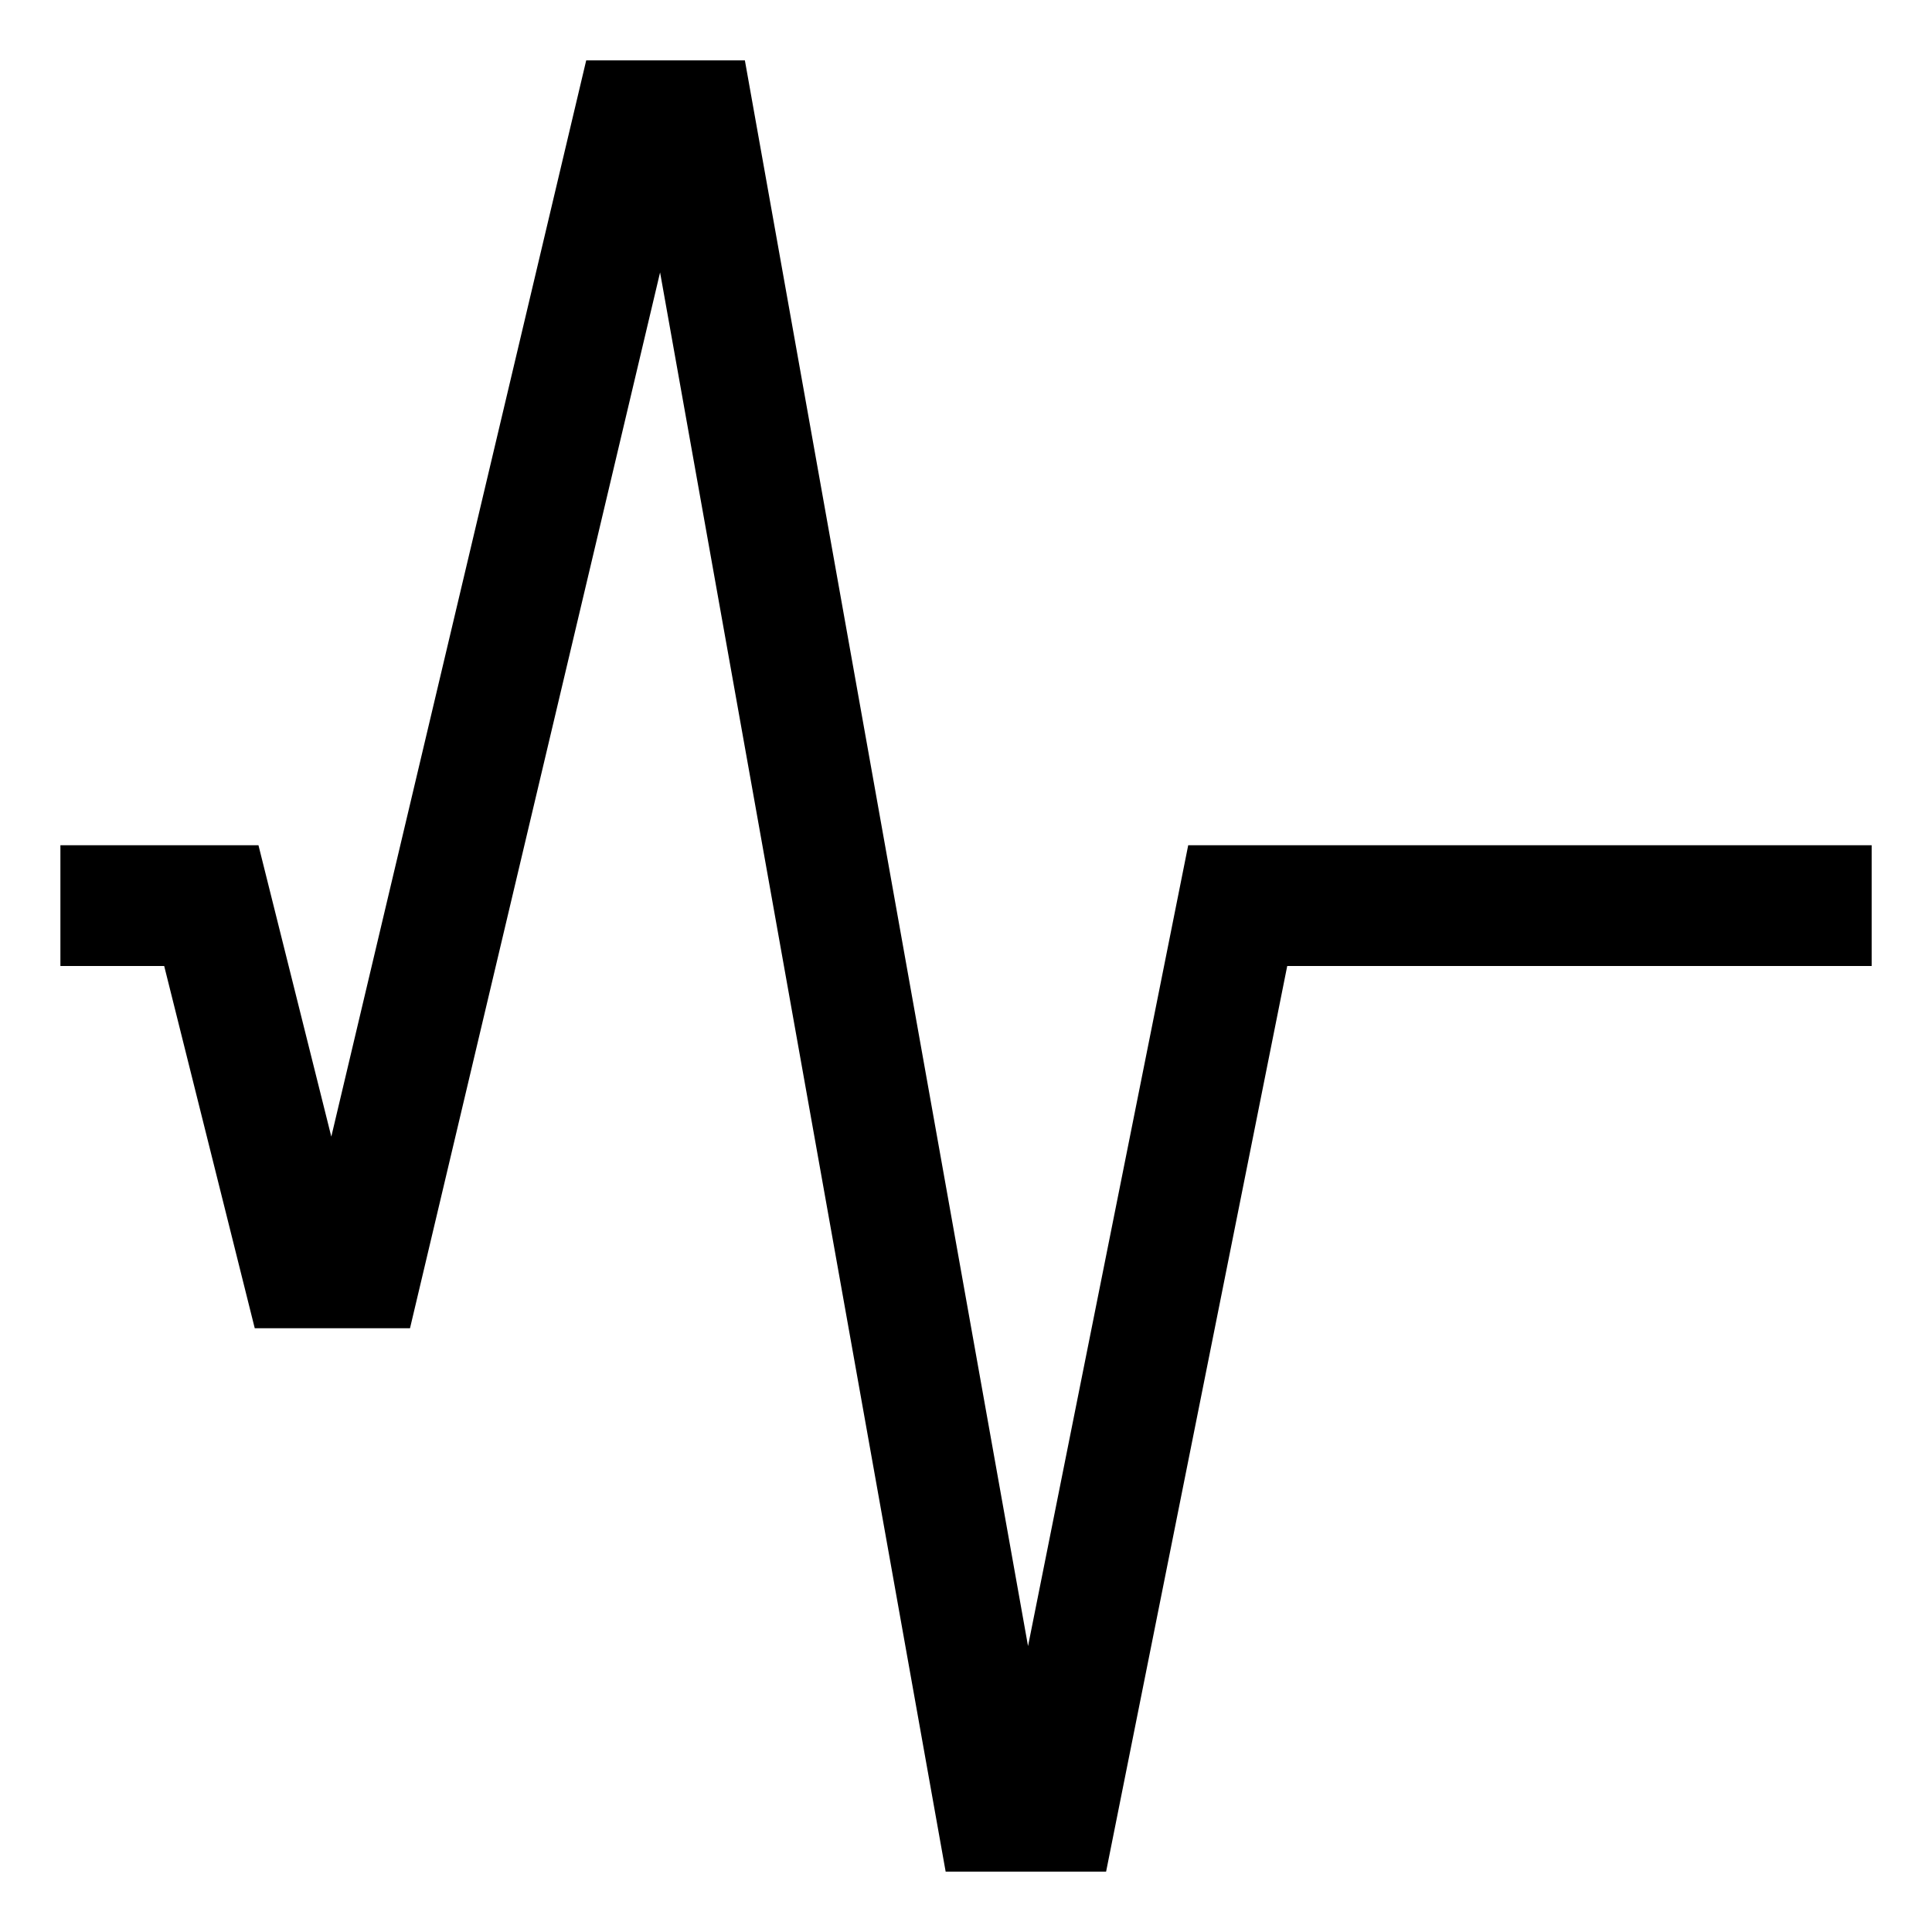 <!-- Generated by IcoMoon.io -->
<svg version="1.1" xmlns="http://www.w3.org/2000/svg" width="64" height="64" viewBox="0 0 64 64">
<title>pulse</title>
<path d="M36.64 62h-5.314l-9.46-52.976-8.284 34.976h-5.143l-3-12h-3.438v-4h6.561l2.413 9.652 8.444-35.652h5.256l9.38 52.529 5.306-26.529h22.64v4h-19.36l-6 30z"></path>
</svg>
